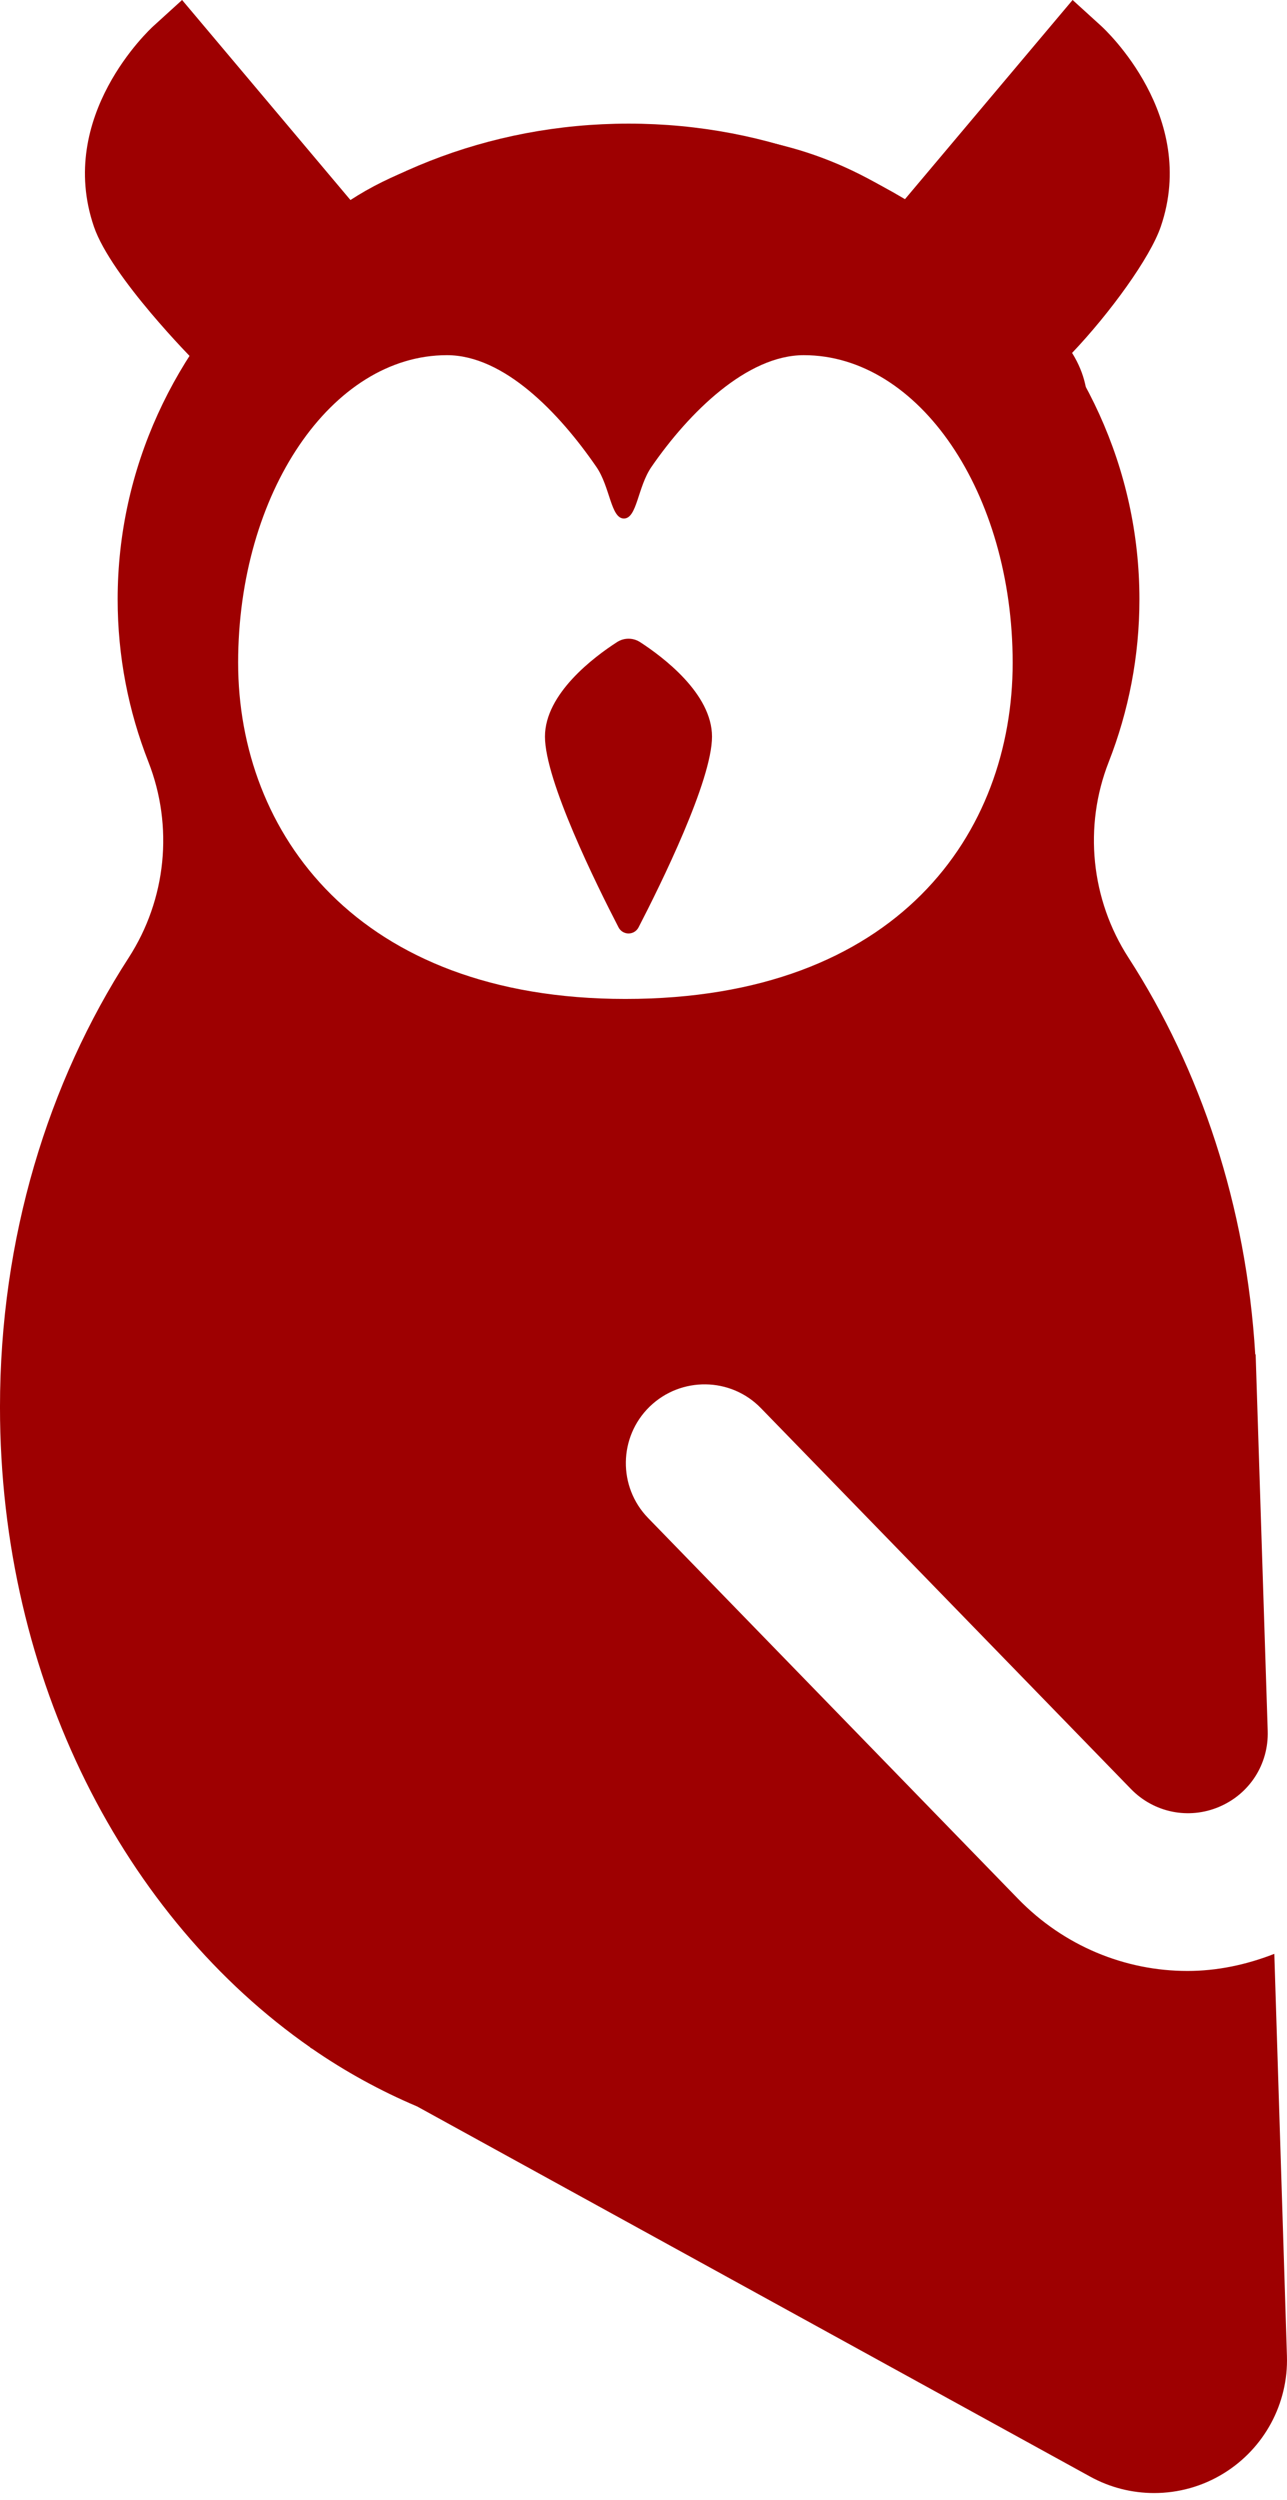 <svg fill="none" height="268" viewBox="0 0 138 268" width="138" xmlns="http://www.w3.org/2000/svg"><g fill="#9e0001"><path d="m127.329 211.284c-6.701 0-13.252-2.676-18.165-7.732l-39.669-40.822c-3.248-3.343-3.173-8.688.164-11.94 3.348-3.246 8.701-3.181 11.942.172l3.825 3.934 35.842 36.884c2.473 2.543 6.202 3.294 9.46 1.909 3.274-1.39 5.311-4.581 5.204-8.13l-1.294-40.373-.043.009c-.955-15.938-5.862-30.562-13.591-42.529-4.031-6.239-4.834-14.072-2.118-20.987 2.128-5.441 3.29-11.308 3.29-17.431.001-28.168-24.526-50.996-54.776-50.996-30.258 0-54.785 22.828-54.785 50.995 0 6.119 1.162 11.982 3.294 17.417 2.717 6.931 1.928 14.746-2.111 21.001-8.644 13.372-13.799 30.047-13.799 48.18 0 29.273 13.392 54.786 33.276 68.636l-.015.021.212.12c3.554 2.456 7.325 4.522 11.251 6.184l72.168 39.681c2.134 1.177 4.501 1.764 6.861 1.764 2.58 0 5.169-.701 7.444-2.103 4.356-2.672 6.96-7.48 6.796-12.594l-1.353-43.105c-3.034 1.191-6.182 1.835-9.311 1.835zm-101.795-140.232c0-18.213 10.028-32.978 22.389-32.978 6.102 0 12.016 6.146 16.032 11.989 1.472 2.142 1.535 5.521 2.945 5.521 1.412 0 1.472-3.383 2.945-5.521 4.026-5.847 10.251-11.989 16.342-11.989 12.371 0 22.398 14.765 22.398 32.978 0 18.216-12.27 36.033-41.53 36.033-28.739 0-41.52-17.818-41.52-36.033z"/><path d="m68.622 68.826c-.75-.478-1.706-.478-2.451 0-2.452 1.579-7.737 5.525-7.737 10.139 0 4.712 5.516 15.861 7.891 20.452.21.401.621.651 1.07.651.451 0 .863-.249 1.073-.651 2.37-4.586 7.878-15.74 7.878-20.452 0-4.614-5.285-8.555-7.724-10.139z"/><path d="m114.956 37.834c4.07-4.283 8.375-10.214 9.512-13.543 4.044-11.841-5.968-21.12-6.397-21.51l-3.06-2.782-18.054 21.446c-8.546-5.607-16.467-7.369-27.411-7.369s-23.421 1.762-31.967 7.369l-18.055-21.446-3.06 2.782c-.428.389-10.44 9.669-6.396 21.51 1.85 5.417 10.786 14.41 10.786 14.41s25.496-13.258 42.902-12.321c9.632.518-6.022 5.772 24.016 5.772 30.038 0 28.849 41.592 28.849 11.391 0-10.497-14.551-13.756-19.664-22.097 6.562 10.705 16.939 17.503 17.999 16.388z"/></g></svg>